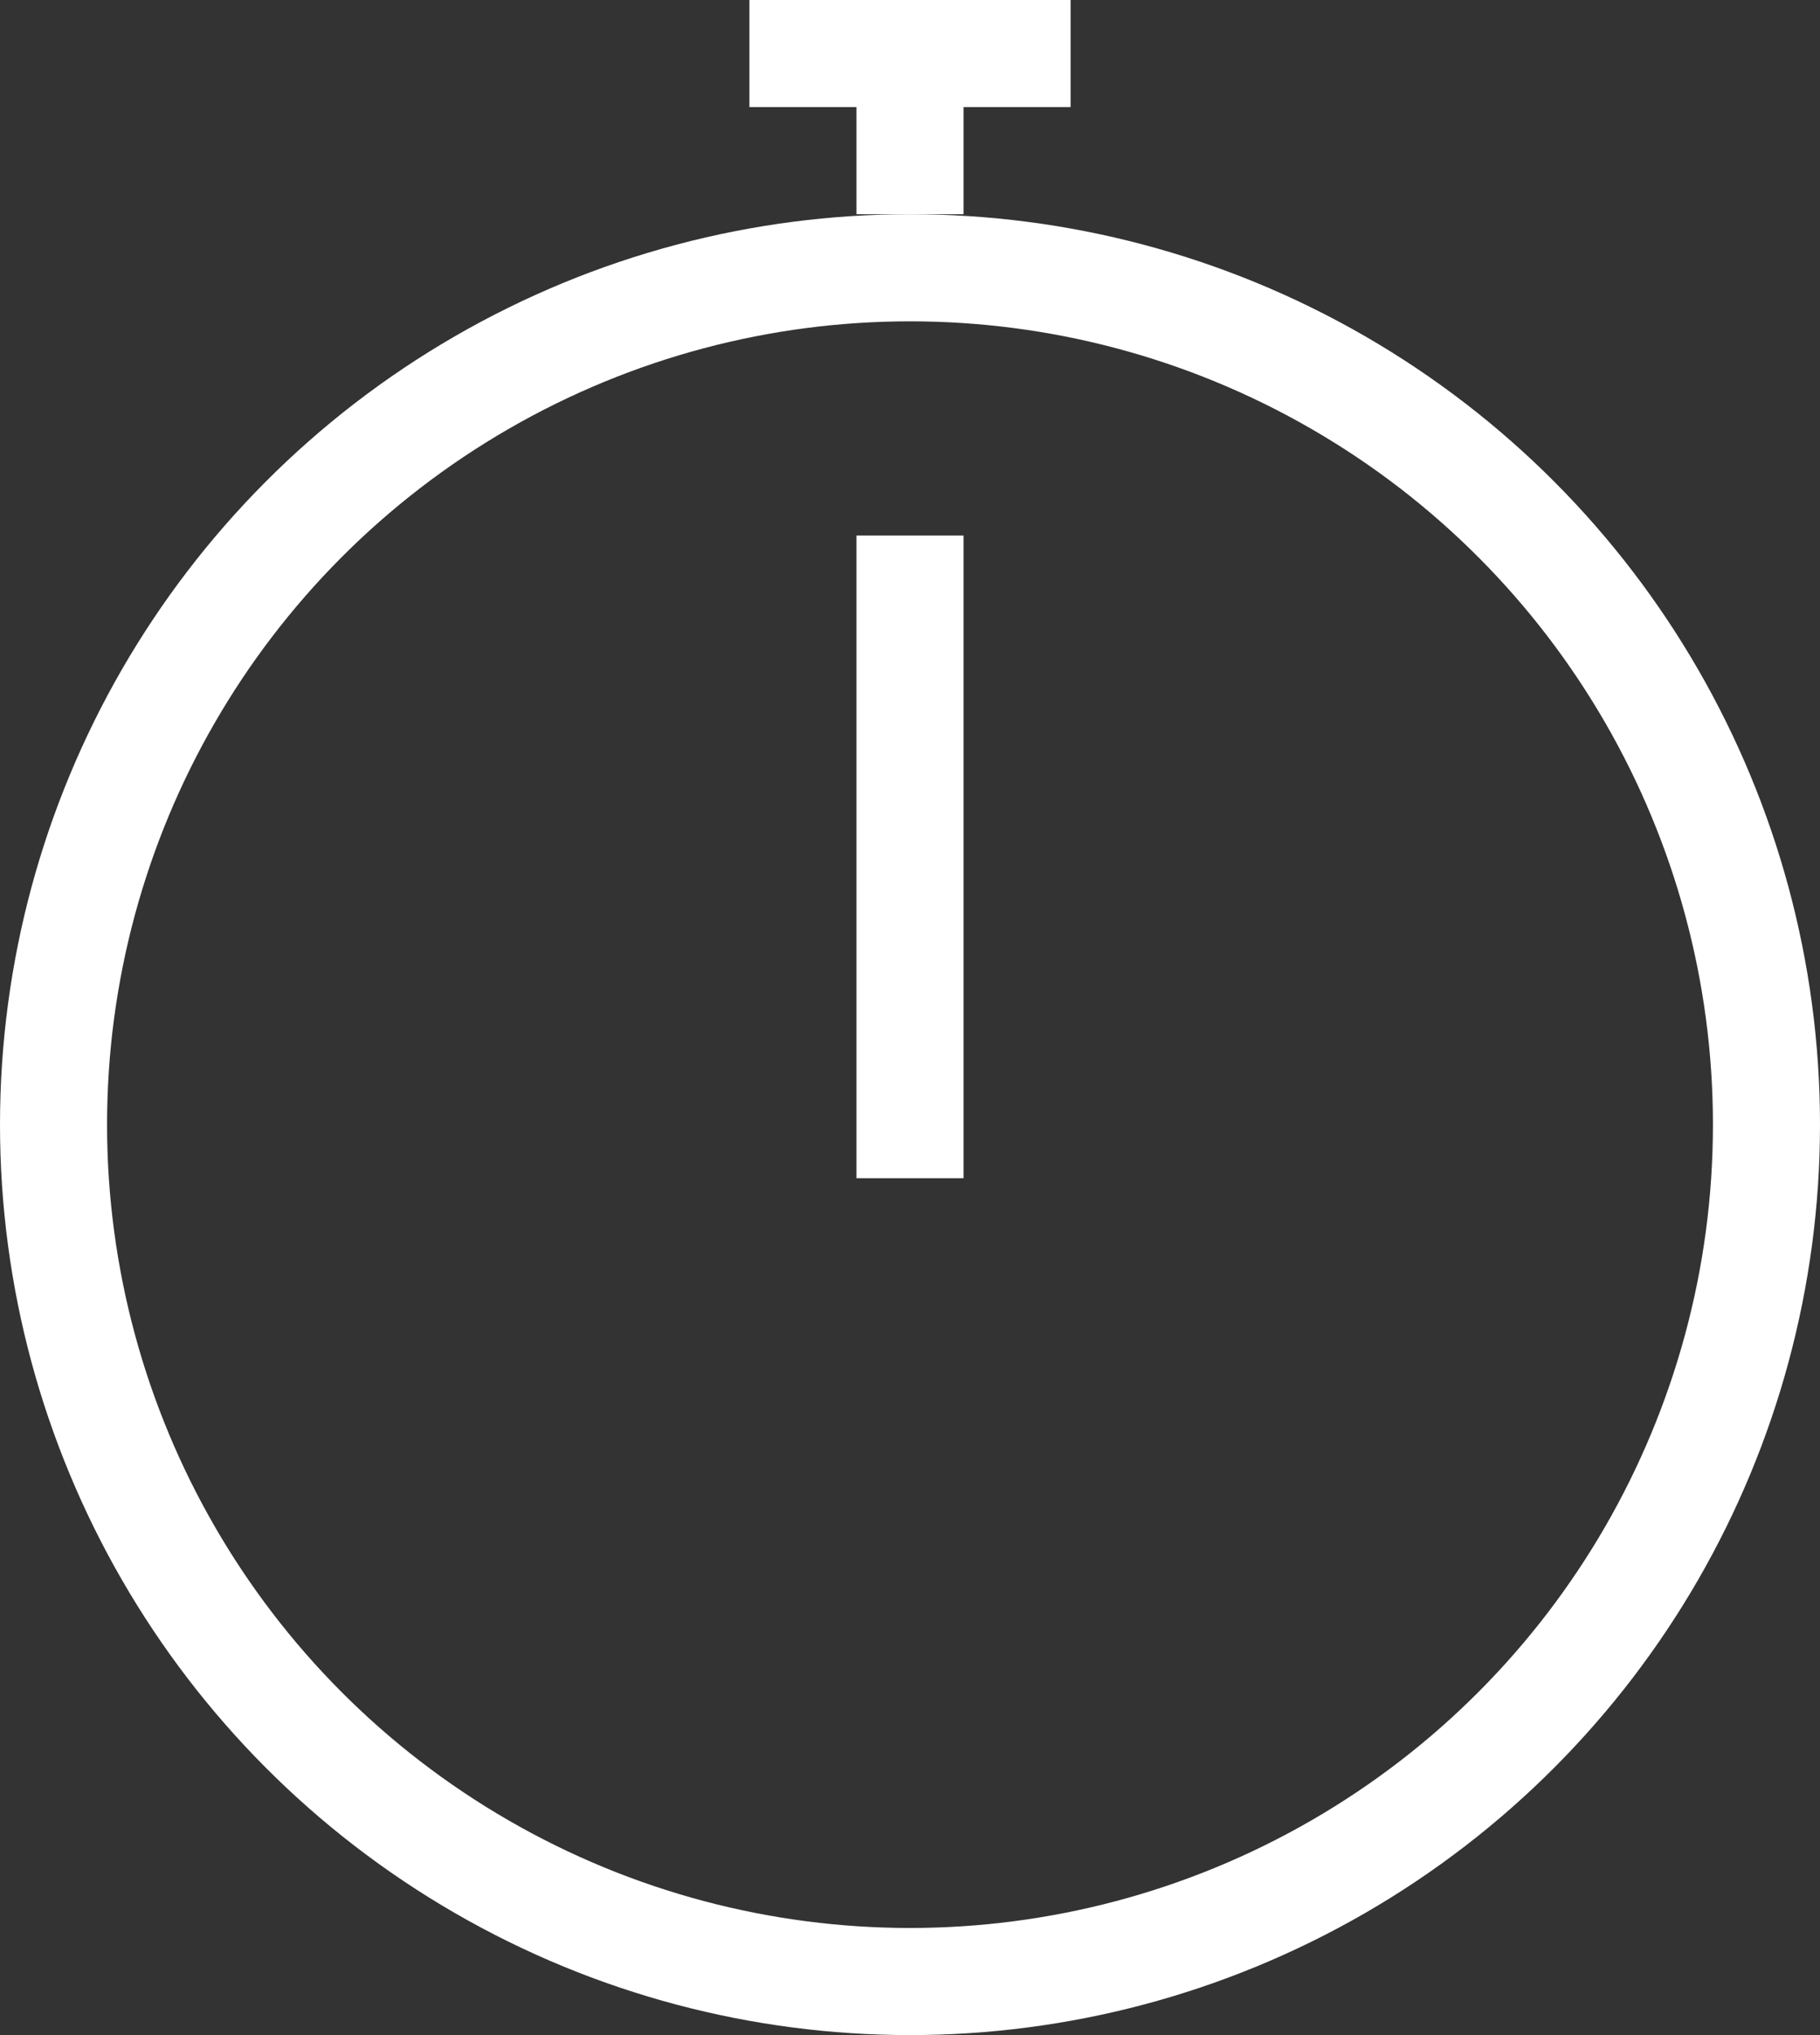<svg width="17" height="19" viewBox="0 0 17 19" fill="none" xmlns="http://www.w3.org/2000/svg">
    <rect x="0" y="0" width="17" height="19" fill="#333333" stroke="none"/>
    <circle cx="8.5" cy="10.5" r="8" stroke="white"/>
    <line x1="8.5" y1="5" x2="8.5" y2="11" stroke="white"/>
    <line x1="8.5" y1="-2.18557e-08" x2="8.5" y2="2" stroke="white"/>
    <line x1="10" y1="0.5" x2="7" y2="0.5" stroke="white"/>
</svg>
